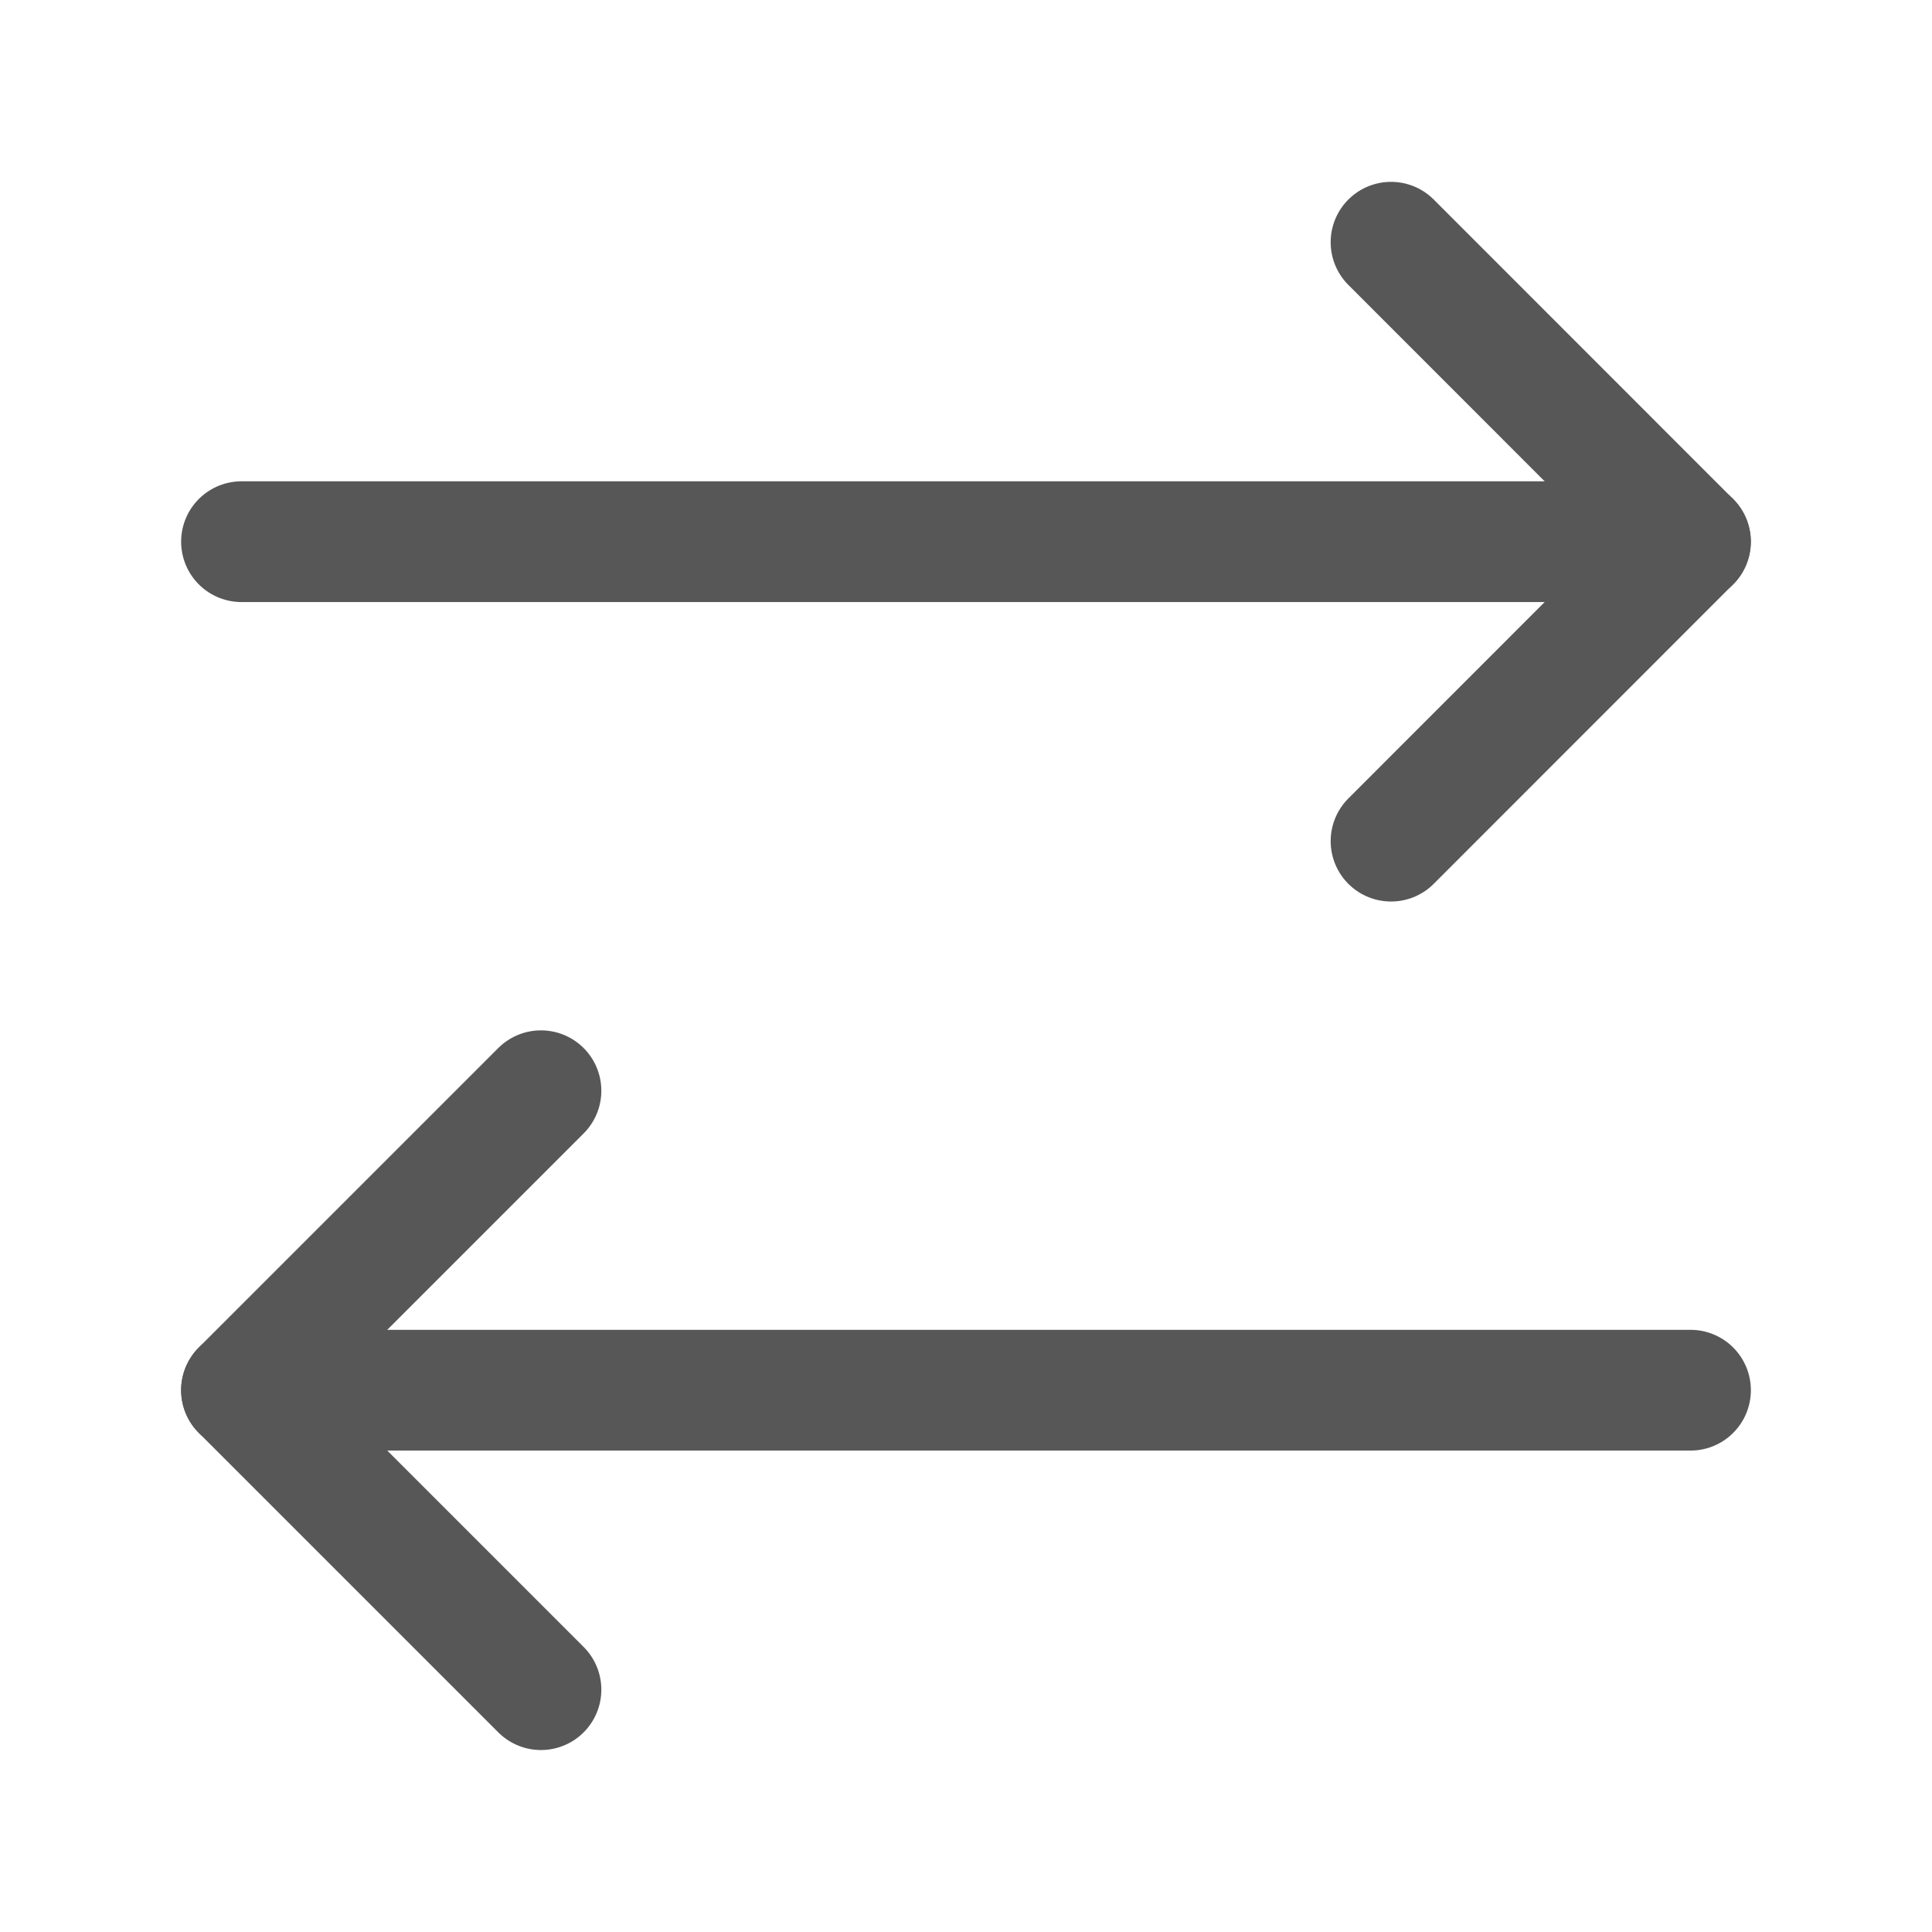 <svg width="16" height="16" viewBox="0 0 16 16" fill="none" xmlns="http://www.w3.org/2000/svg">
<path d="M11.52 6.966L13.999 4.486L11.52 2.006" stroke="#575757" stroke-linecap="round" stroke-linejoin="round"/>
<path d="M2 4.486H14" stroke="#575757" stroke-linecap="round" stroke-linejoin="round"/>
<path d="M4.48 9.033L2 11.513L4.48 13.993" stroke="#575757" stroke-linecap="round" stroke-linejoin="round"/>
<path d="M14 11.513H2" stroke="#575757" stroke-linecap="round" stroke-linejoin="round"/>
</svg>
